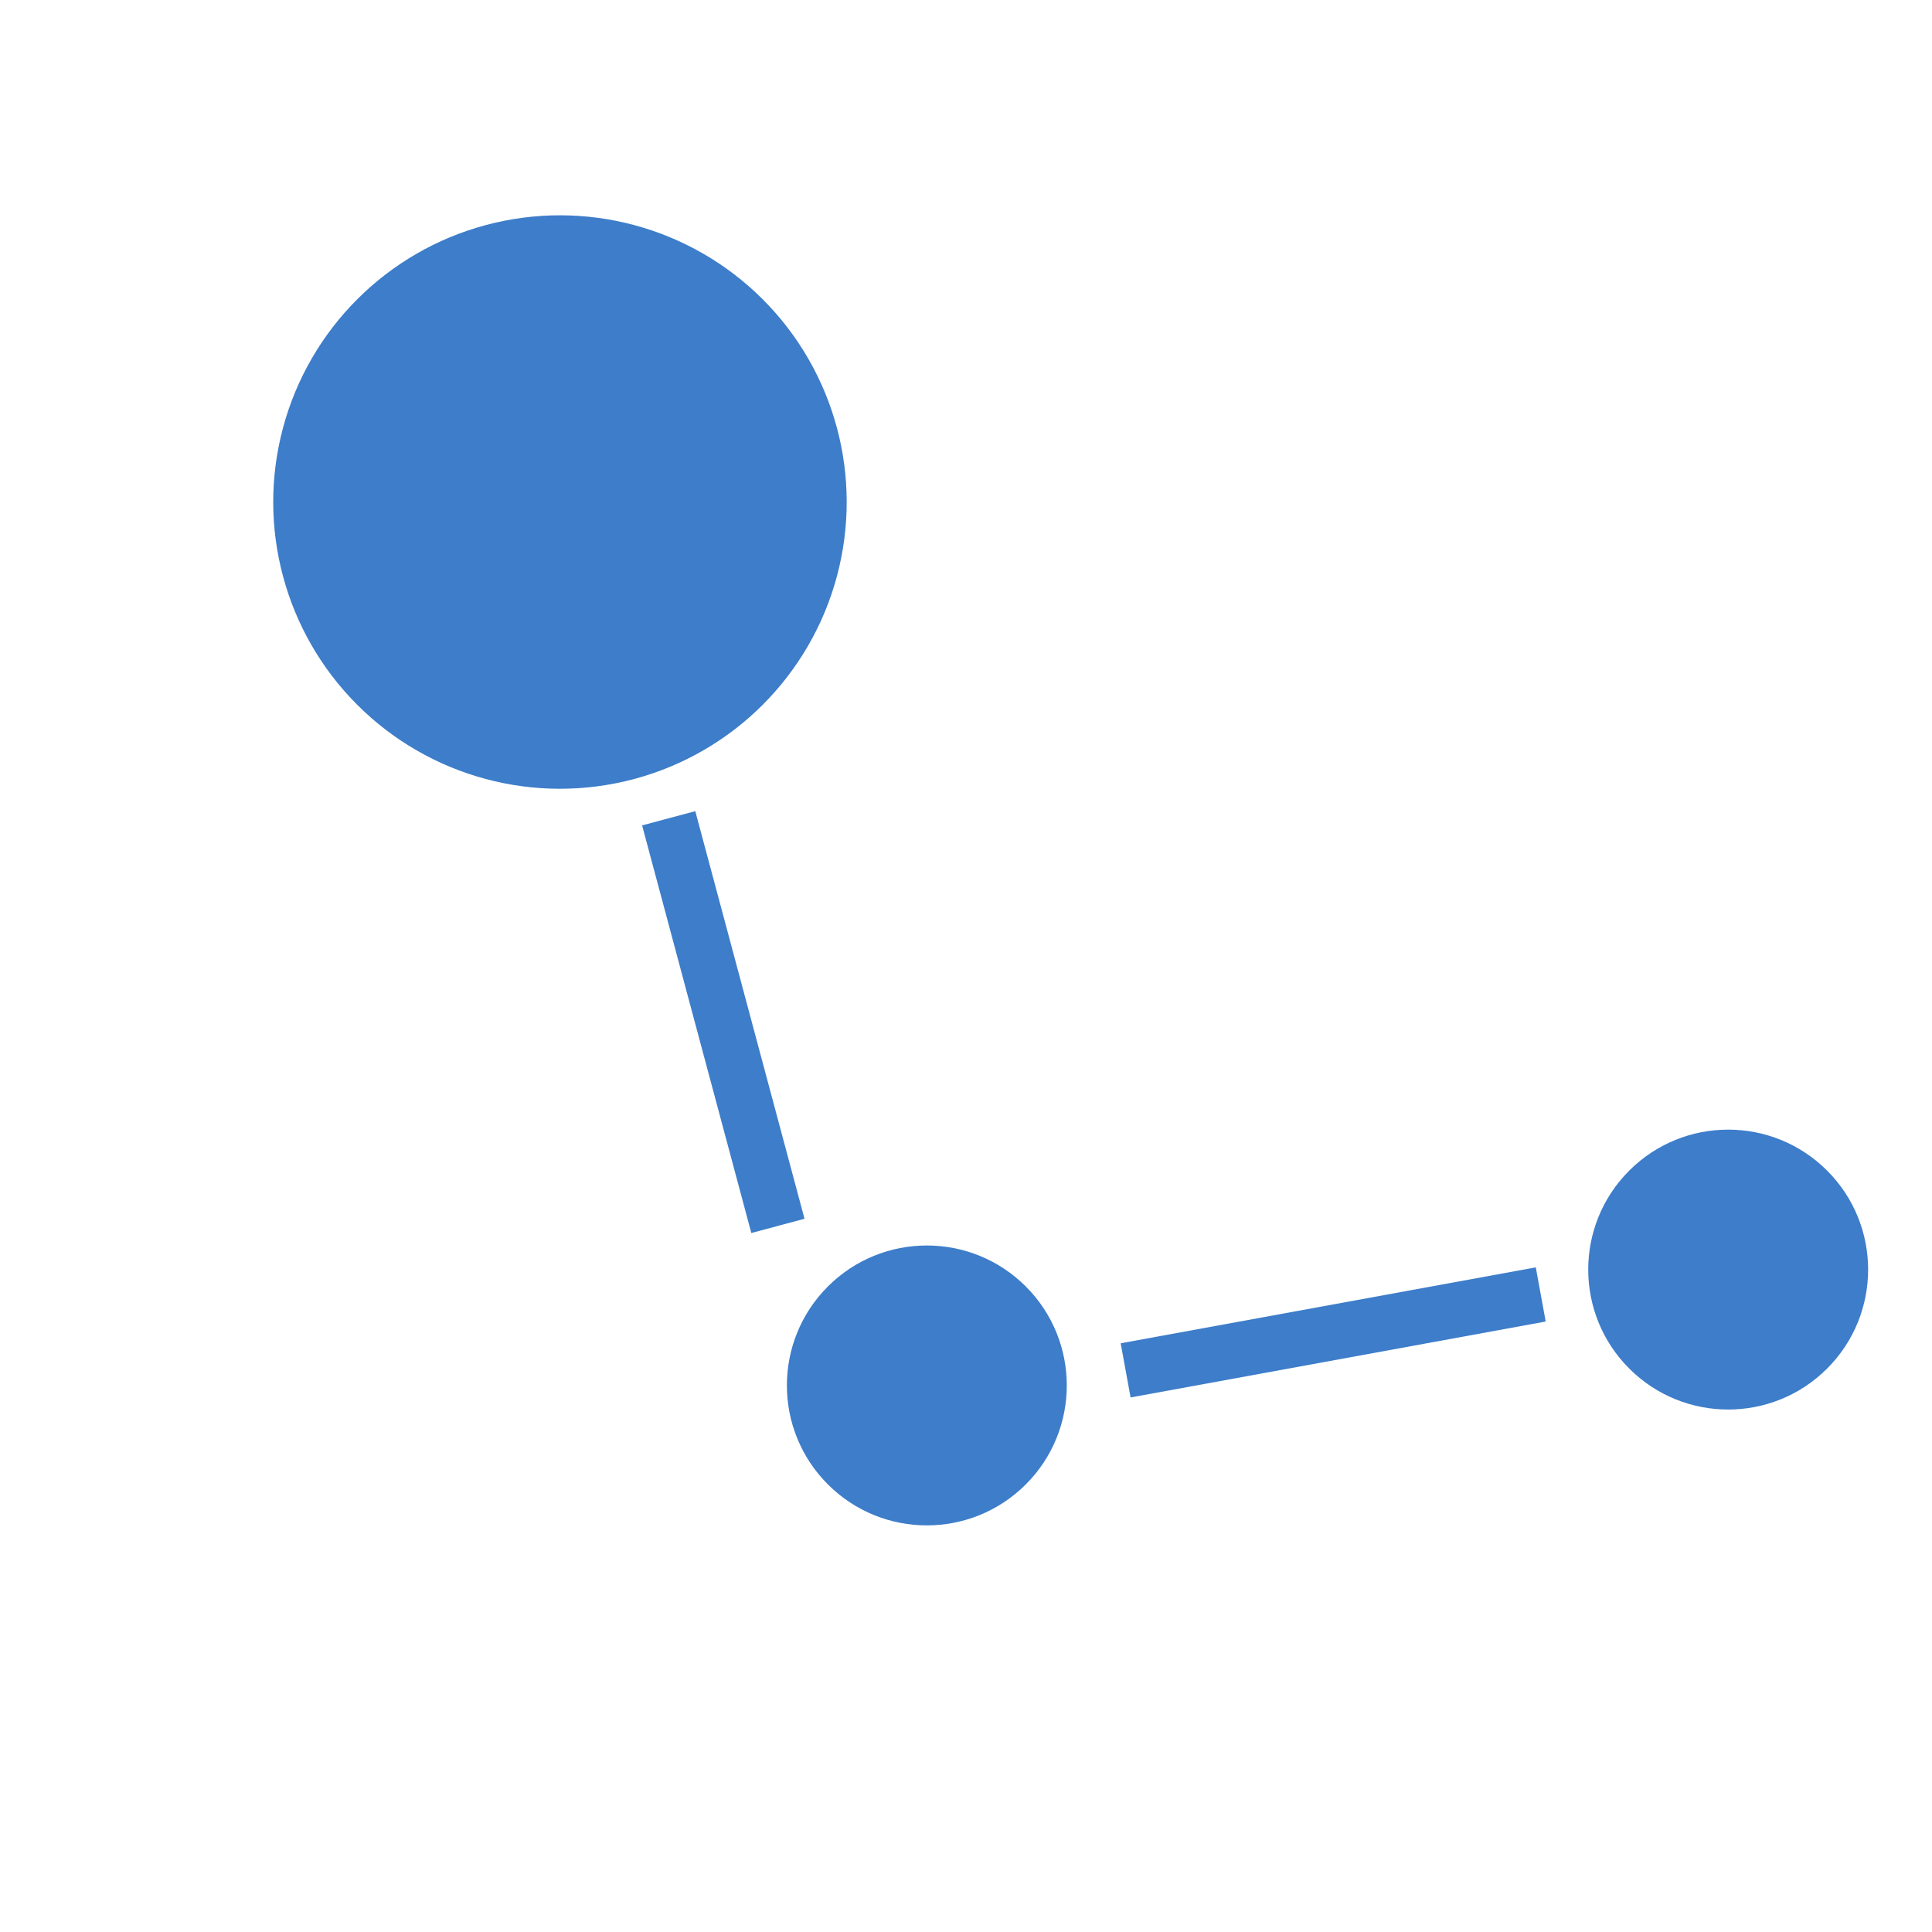 <svg width="283" height="283" viewBox="0 0 283 283" fill="none" xmlns="http://www.w3.org/2000/svg">
<circle cx="253.144" cy="185.969" r="20.5" transform="rotate(135 253.144 185.969)" fill="#3D7DCA"/>
<circle cx="135.764" cy="202.94" r="20.5" transform="rotate(135 135.764 202.94)" fill="#3D7DCA"/>
<circle cx="82.024" cy="73.539" r="42" transform="rotate(135 82.024 73.539)" fill="#3D7DCA"/>
<rect x="110.054" y="180.613" width="61.815" height="8.066" transform="rotate(-105 110.054 180.613)" fill="#3D7DCA"/>
<rect x="164.157" y="196.765" width="61.815" height="8.066" transform="rotate(-10.365 164.157 196.765)" fill="#3D7DCA"/>
</svg>
